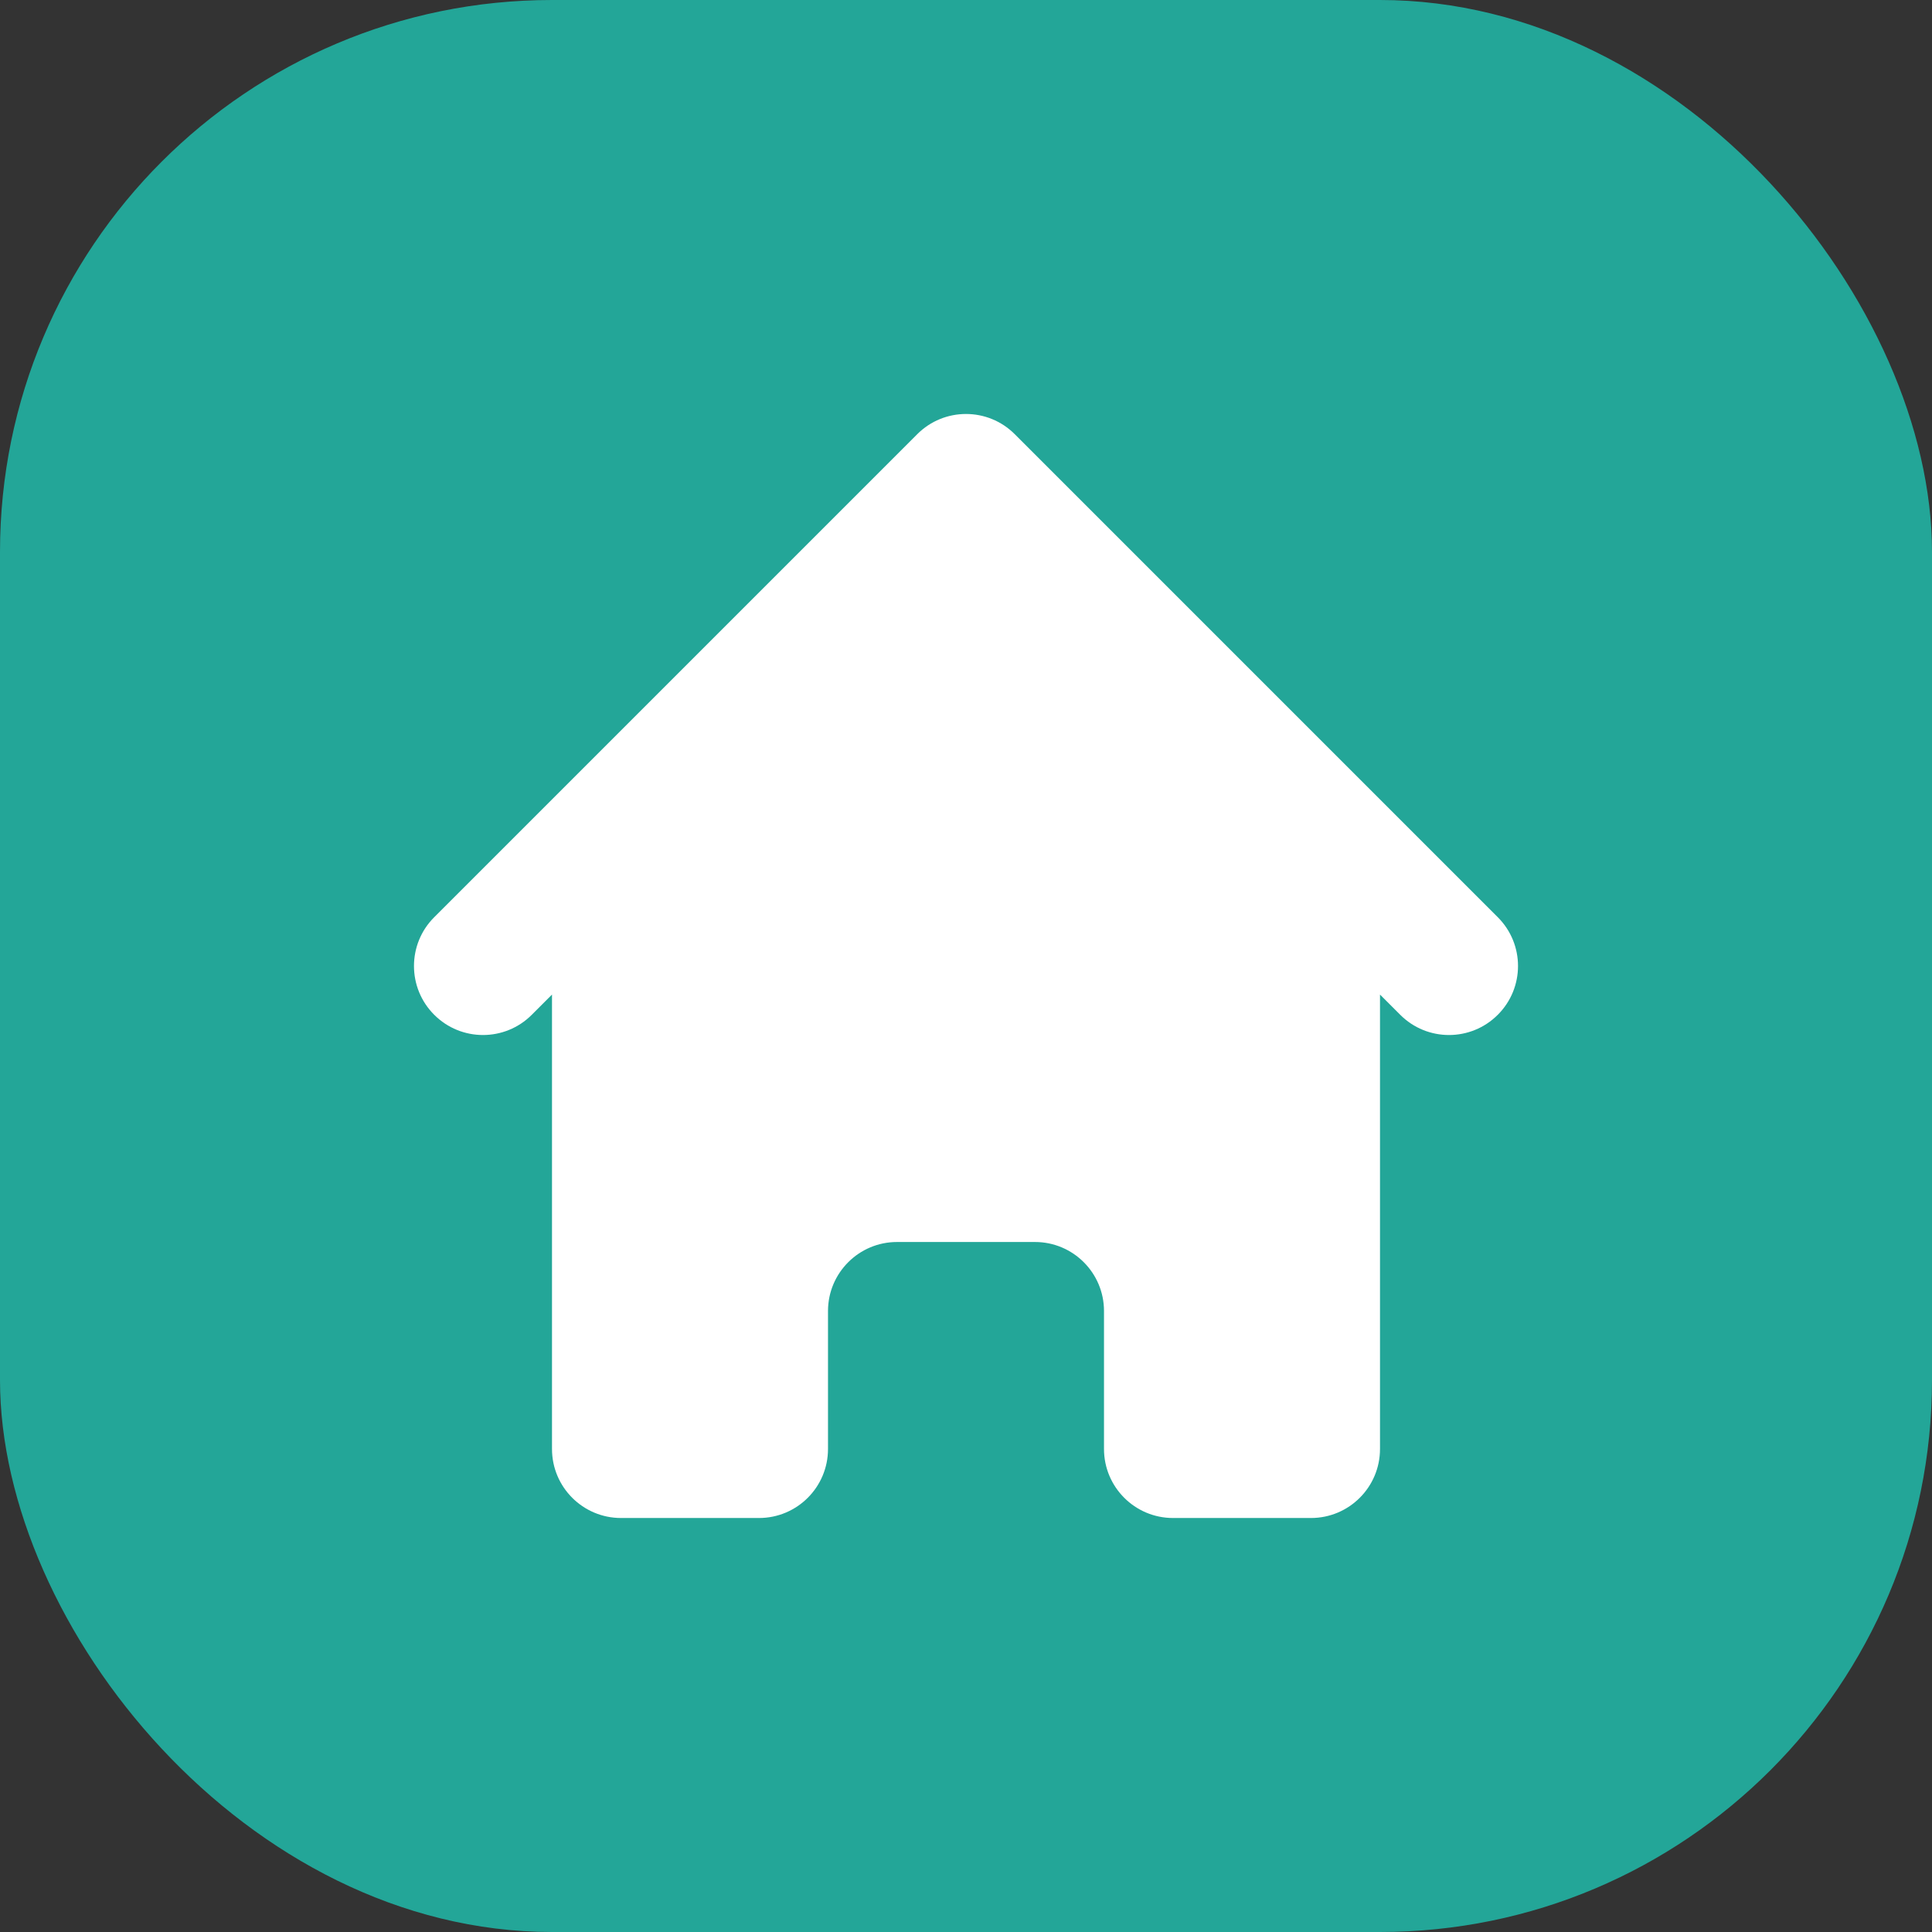 <svg width="28" height="28" viewBox="0 0 28 28" fill="none" xmlns="http://www.w3.org/2000/svg">
<rect x="0" y="0" width="28" height="28" fill="#333333" stroke="none"/>
<rect width="28" height="28" rx="8" fill="#23A698"/>
<path d="M14.707 6.293C14.317 5.902 13.683 5.902 13.293 6.293L6.293 13.293C5.902 13.683 5.902 14.317 6.293 14.707C6.683 15.098 7.317 15.098 7.707 14.707L8 14.414V21C8 21.552 8.448 22 9 22H11C11.552 22 12 21.552 12 21V19C12 18.448 12.448 18 13 18H15C15.552 18 16 18.448 16 19V21C16 21.552 16.448 22 17 22H19C19.552 22 20 21.552 20 21V14.414L20.293 14.707C20.683 15.098 21.317 15.098 21.707 14.707C22.098 14.317 22.098 13.683 21.707 13.293L14.707 6.293Z" fill="white"/>
</svg>
